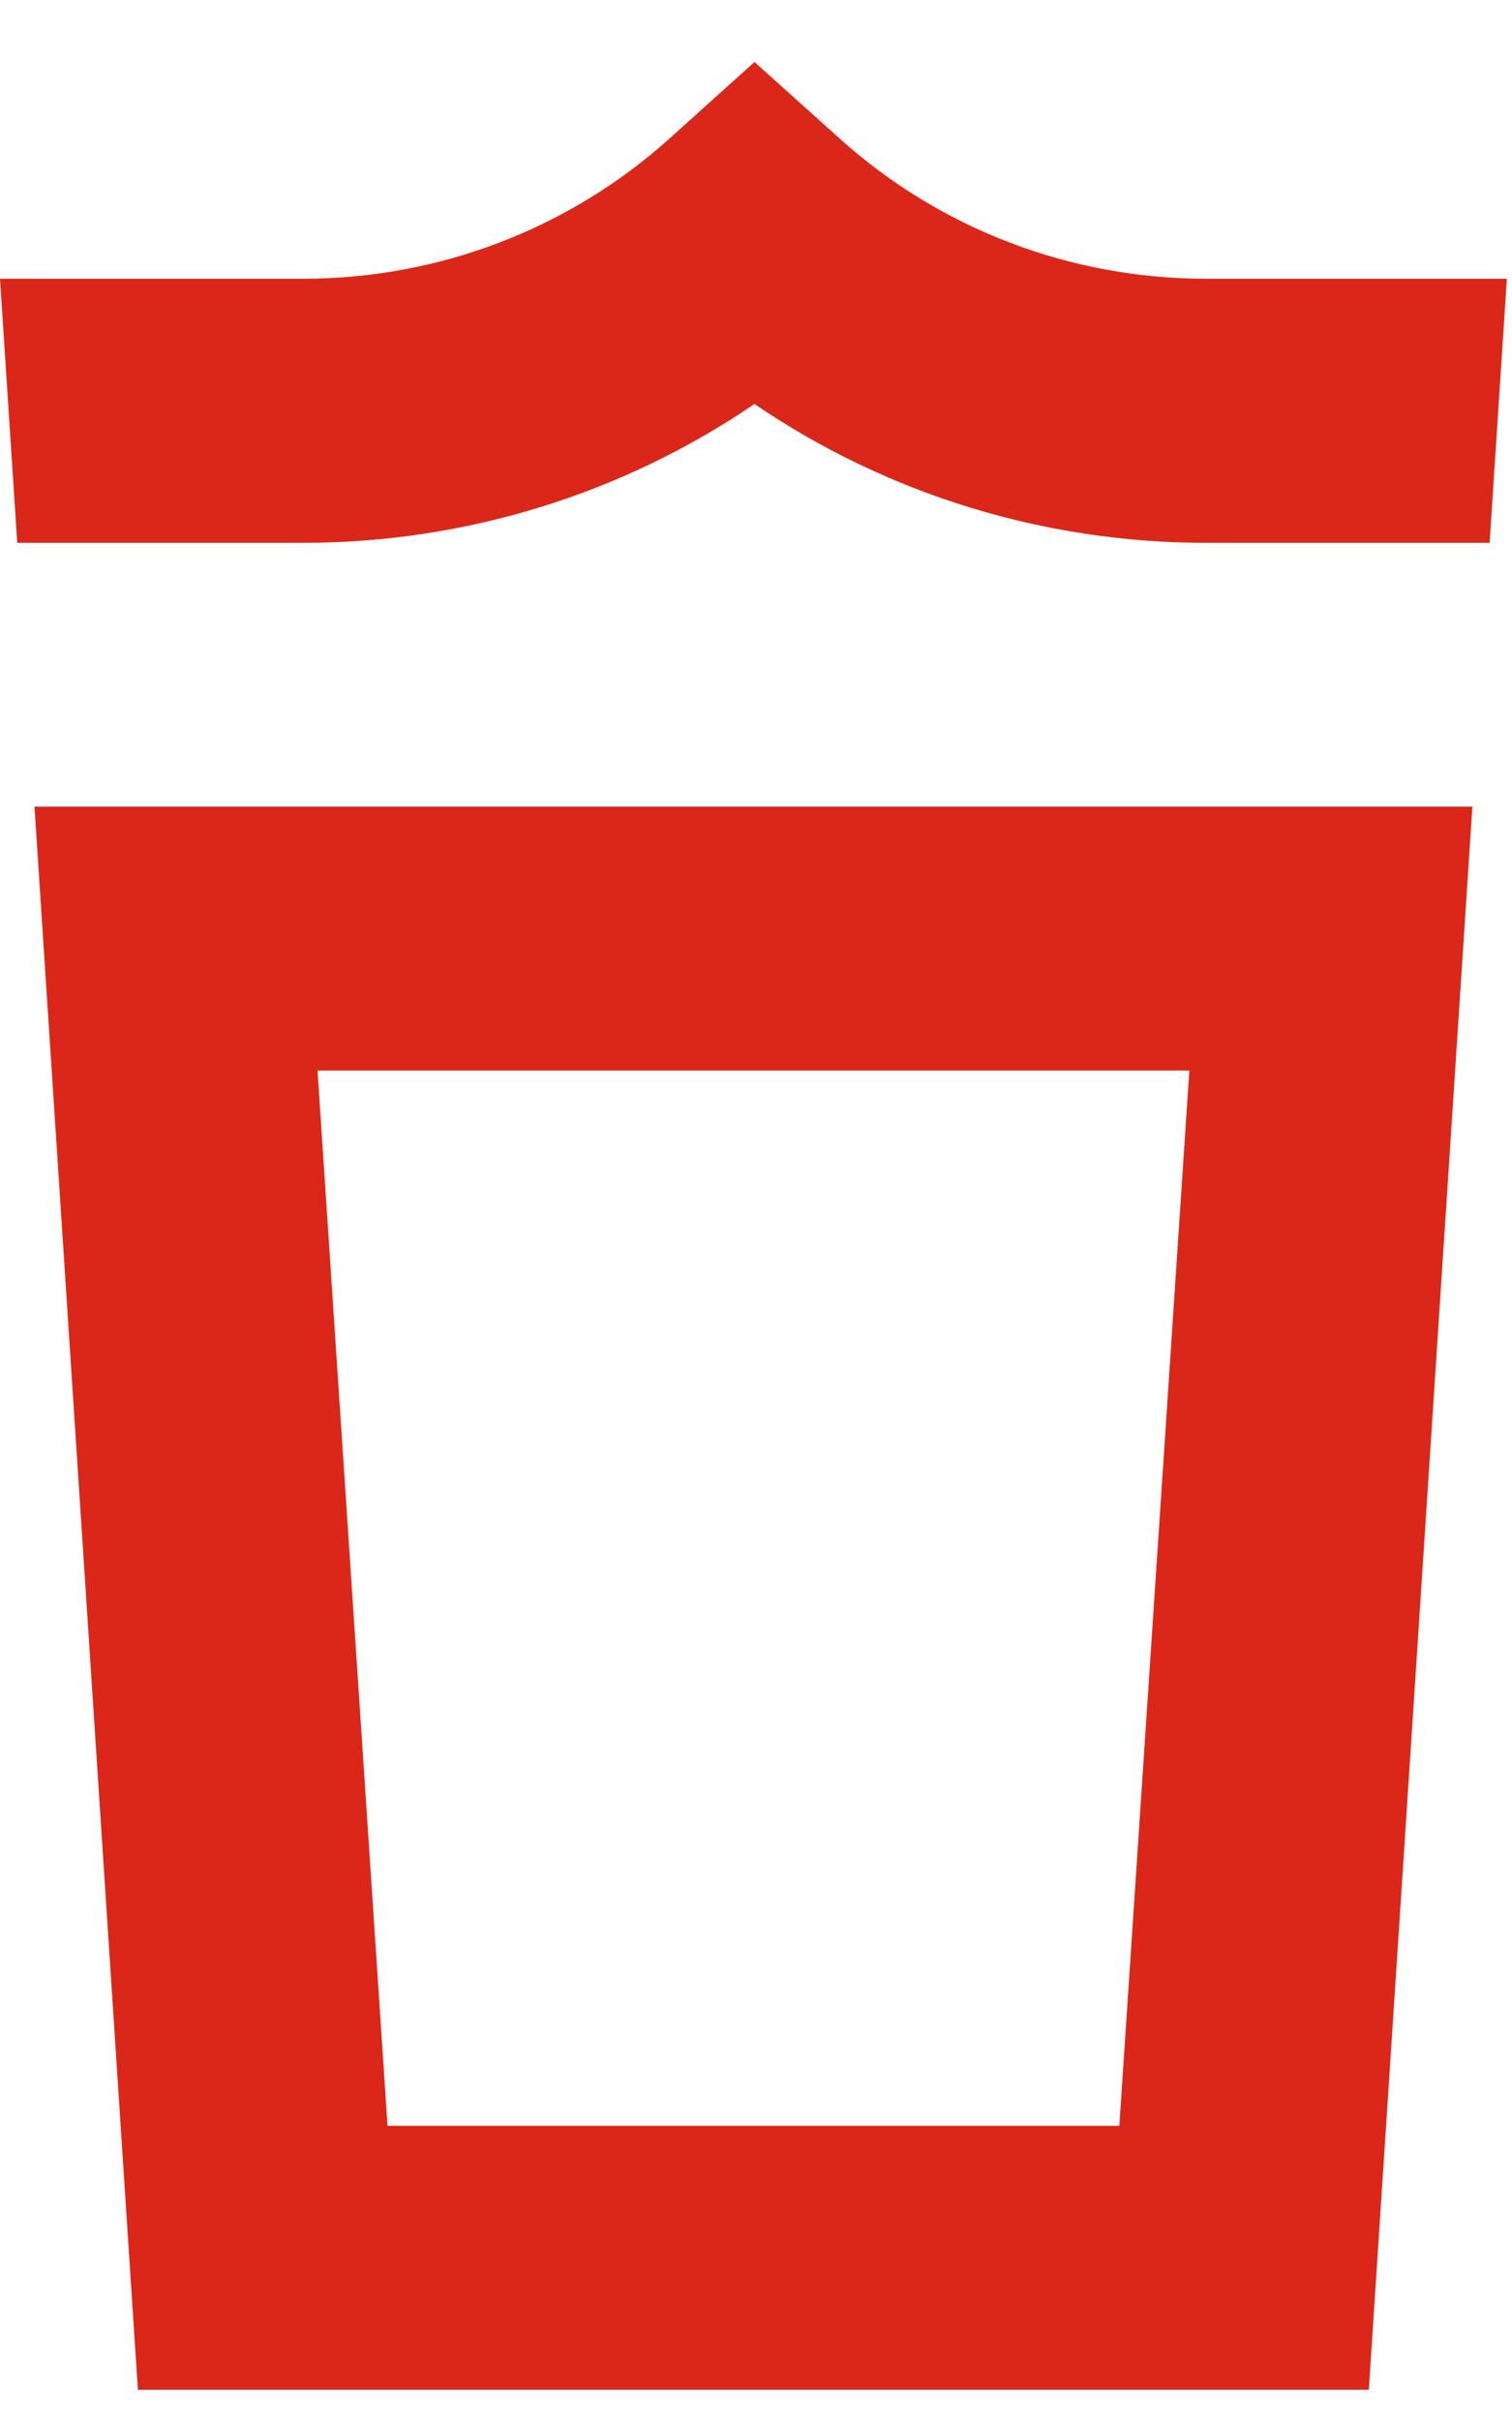 <?xml version="1.0" encoding="UTF-8"?>
<svg width="10px" height="16px" viewBox="0 0 10 16" version="1.1" xmlns="http://www.w3.org/2000/svg" xmlns:xlink="http://www.w3.org/1999/xlink">
    <!-- Generator: Sketch 43.2 (39069) - http://www.bohemiancoding.com/sketch -->
    <title>Page 1</title>
    <desc>Created with Sketch.</desc>
    <defs></defs>
    <g id="MyHelsinki" stroke="none" stroke-width="1" fill="none" fill-rule="evenodd">
        <g id="Myhelsinki-editlist" transform="translate(-242, -533)" fill="#DB2719">
            <g id="Group-7" transform="translate(60, 519)">
                <g id="Group-5" transform="translate(182, 14)">
                    <g id="Page-1">
                        <path d="M0.228,5.333 L0.912,15.8 L9.053,15.8 L9.738,5.333 L0.228,5.333 Z M2.1,7.078 L7.866,7.078 L7.403,14.055 L2.563,14.055 L2.1,7.078 Z" id="Fill-1"></path>
                        <g id="Group-4" transform="translate(0, 0.21)">
                            <path d="M8.20512823e-05,1.633 L2.004,1.633 C2.903,1.633 3.764,1.303 4.429,0.705 L4.99,0.2 L5.552,0.705 C6.216,1.303 7.078,1.633 7.977,1.633 L9.966,1.633 L9.852,3.379 L7.977,3.379 C6.903,3.379 5.865,3.057 4.99,2.461 C4.115,3.057 3.078,3.379 2.004,3.379 L0.114,3.379 L8.20512823e-05,1.633 Z" id="Fill-2"></path>
                        </g>
                    </g>
                </g>
            </g>
        </g>
    </g>
</svg>